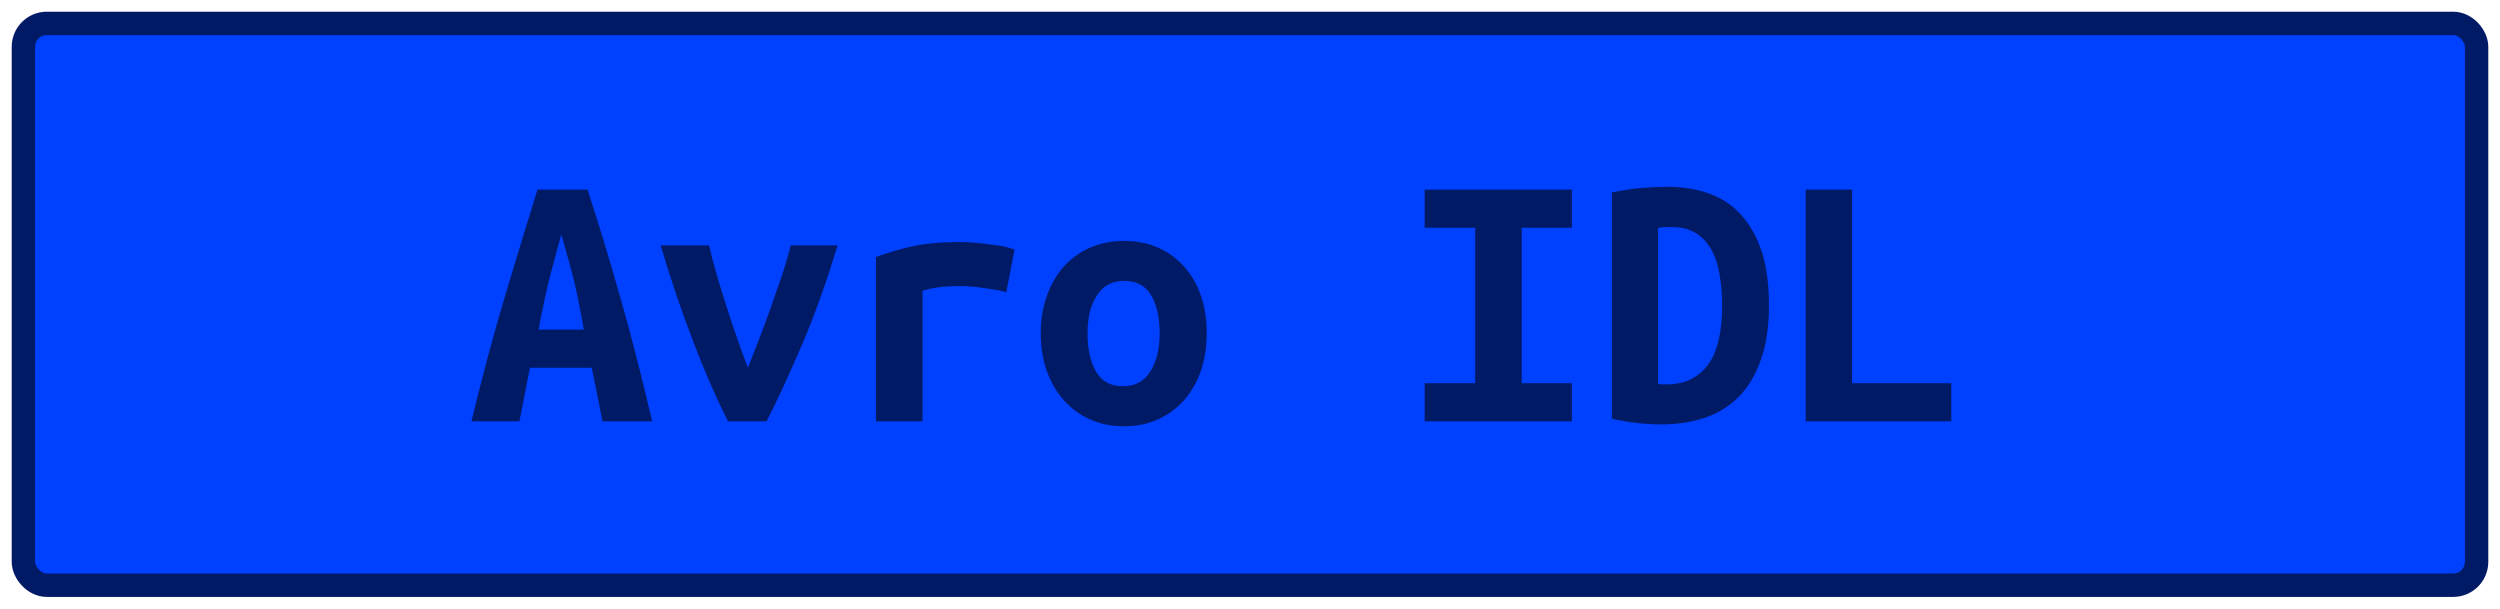 <?xml version="1.0" encoding="UTF-8"?>
<svg height="26" width="106.8" version="1.1" xmlns="http://www.w3.org/2000/svg"><!--Created by Josélio de S. C. Júnior - 2021 - https://github.com/joseliojunior -->
    <rect
        height="24"
        width="104.8"
        rx="1"
        ry="1"
        x="1" y="1"
        fill="#0040FF"
        stroke="#001a66"
        stroke-width="1" />
    <g transform="translate(0, 8)">
        <path fill="#001a66" d="M27.86 10L25.74 10L25.28 7.71L22.64 7.71L22.19 10L20.14 10Q20.85 7.07 21.57 4.66Q22.29 2.26 22.96 0.10L22.96 0.10L25.10 0.10Q25.81 2.27 26.50 4.71Q27.20 7.15 27.86 10L27.86 10ZM23.98 2.02L23.98 2.02Q23.82 2.58 23.69 3.08Q23.55 3.58 23.43 4.07Q23.31 4.56 23.21 5.06Q23.10 5.55 23.01 6.08L23.01 6.08L24.94 6.08Q24.85 5.55 24.75 5.06Q24.66 4.56 24.54 4.07Q24.42 3.58 24.28 3.08Q24.14 2.58 23.98 2.02ZM32.75 10L31.10 10Q30.38 8.58 29.64 6.66Q28.90 4.75 28.22 2.48L28.22 2.48L30.29 2.48Q30.43 3.09 30.63 3.78Q30.83 4.46 31.06 5.16Q31.28 5.86 31.51 6.51Q31.74 7.17 31.95 7.71L31.95 7.71Q32.16 7.17 32.42 6.51Q32.67 5.86 32.92 5.16Q33.17 4.46 33.40 3.78Q33.63 3.09 33.78 2.48L33.78 2.48L35.78 2.48Q35.10 4.75 34.29 6.66Q33.47 8.58 32.75 10L32.75 10ZM43.34 2.66L42.99 4.48Q42.80 4.43 42.54 4.38Q42.27 4.34 42 4.30Q41.73 4.26 41.47 4.24Q41.22 4.22 41.04 4.22L41.04 4.22Q40.62 4.22 40.22 4.26Q39.82 4.30 39.41 4.42L39.41 4.42L39.41 10L37.42 10L37.42 2.98Q38.21 2.69 39.03 2.51Q39.86 2.34 40.96 2.34L40.96 2.34Q41.12 2.34 41.42 2.35Q41.71 2.37 42.05 2.41Q42.38 2.45 42.73 2.50Q43.07 2.56 43.34 2.66L43.34 2.66ZM51.55 6.22L51.55 6.22Q51.55 7.12 51.30 7.85Q51.04 8.58 50.58 9.10Q50.11 9.63 49.46 9.92Q48.82 10.21 48.02 10.21L48.02 10.21Q47.22 10.21 46.57 9.92Q45.92 9.63 45.45 9.10Q44.98 8.58 44.72 7.85Q44.46 7.12 44.46 6.22L44.46 6.22Q44.46 5.34 44.73 4.62Q44.99 3.89 45.46 3.37Q45.94 2.85 46.59 2.57Q47.25 2.29 48.02 2.29L48.02 2.29Q48.80 2.29 49.45 2.57Q50.10 2.85 50.57 3.37Q51.04 3.89 51.30 4.62Q51.55 5.34 51.55 6.22ZM46.46 6.24L46.46 6.24Q46.46 7.25 46.82 7.87Q47.18 8.50 47.98 8.50L47.98 8.50Q48.75 8.50 49.14 7.87Q49.54 7.25 49.54 6.24L49.54 6.24Q49.54 5.23 49.18 4.62Q48.82 4 48.02 4L48.02 4Q47.25 4 46.86 4.62Q46.46 5.23 46.46 6.24ZM67.15 10L60.86 10L60.86 8.37L63.02 8.37L63.02 1.73L60.86 1.73L60.86 0.10L67.15 0.10L67.15 1.73L65.01 1.73L65.01 8.37L67.15 8.37L67.15 10ZM70.83 1.74L70.83 8.40Q70.91 8.42 71.01 8.42Q71.10 8.42 71.18 8.42L71.18 8.42Q71.86 8.42 72.31 8.16Q72.77 7.90 73.05 7.46Q73.33 7.01 73.45 6.39Q73.57 5.78 73.57 5.04L73.57 5.04Q73.57 4.40 73.47 3.79Q73.38 3.18 73.14 2.72Q72.90 2.26 72.48 1.98Q72.06 1.70 71.41 1.70L71.41 1.70Q71.28 1.70 71.12 1.70Q70.96 1.71 70.83 1.74L70.83 1.74ZM75.57 5.04L75.57 5.04Q75.57 6.42 75.22 7.38Q74.88 8.35 74.27 8.96Q73.66 9.57 72.82 9.85Q71.98 10.13 70.98 10.13L70.98 10.13Q70.45 10.13 69.94 10.07Q69.44 10.02 68.86 9.89L68.86 9.89L68.86 0.22Q69.54 0.08 70.13 0.03Q70.72-0.02 71.23-0.02L71.23-0.02Q72.21-0.02 73.02 0.27Q73.82 0.56 74.38 1.18Q74.94 1.79 75.26 2.74Q75.57 3.70 75.57 5.04ZM83.36 8.37L83.36 10L77.14 10L77.14 0.10L79.12 0.10L79.12 8.37L83.36 8.37Z"/>
    </g>
</svg>
